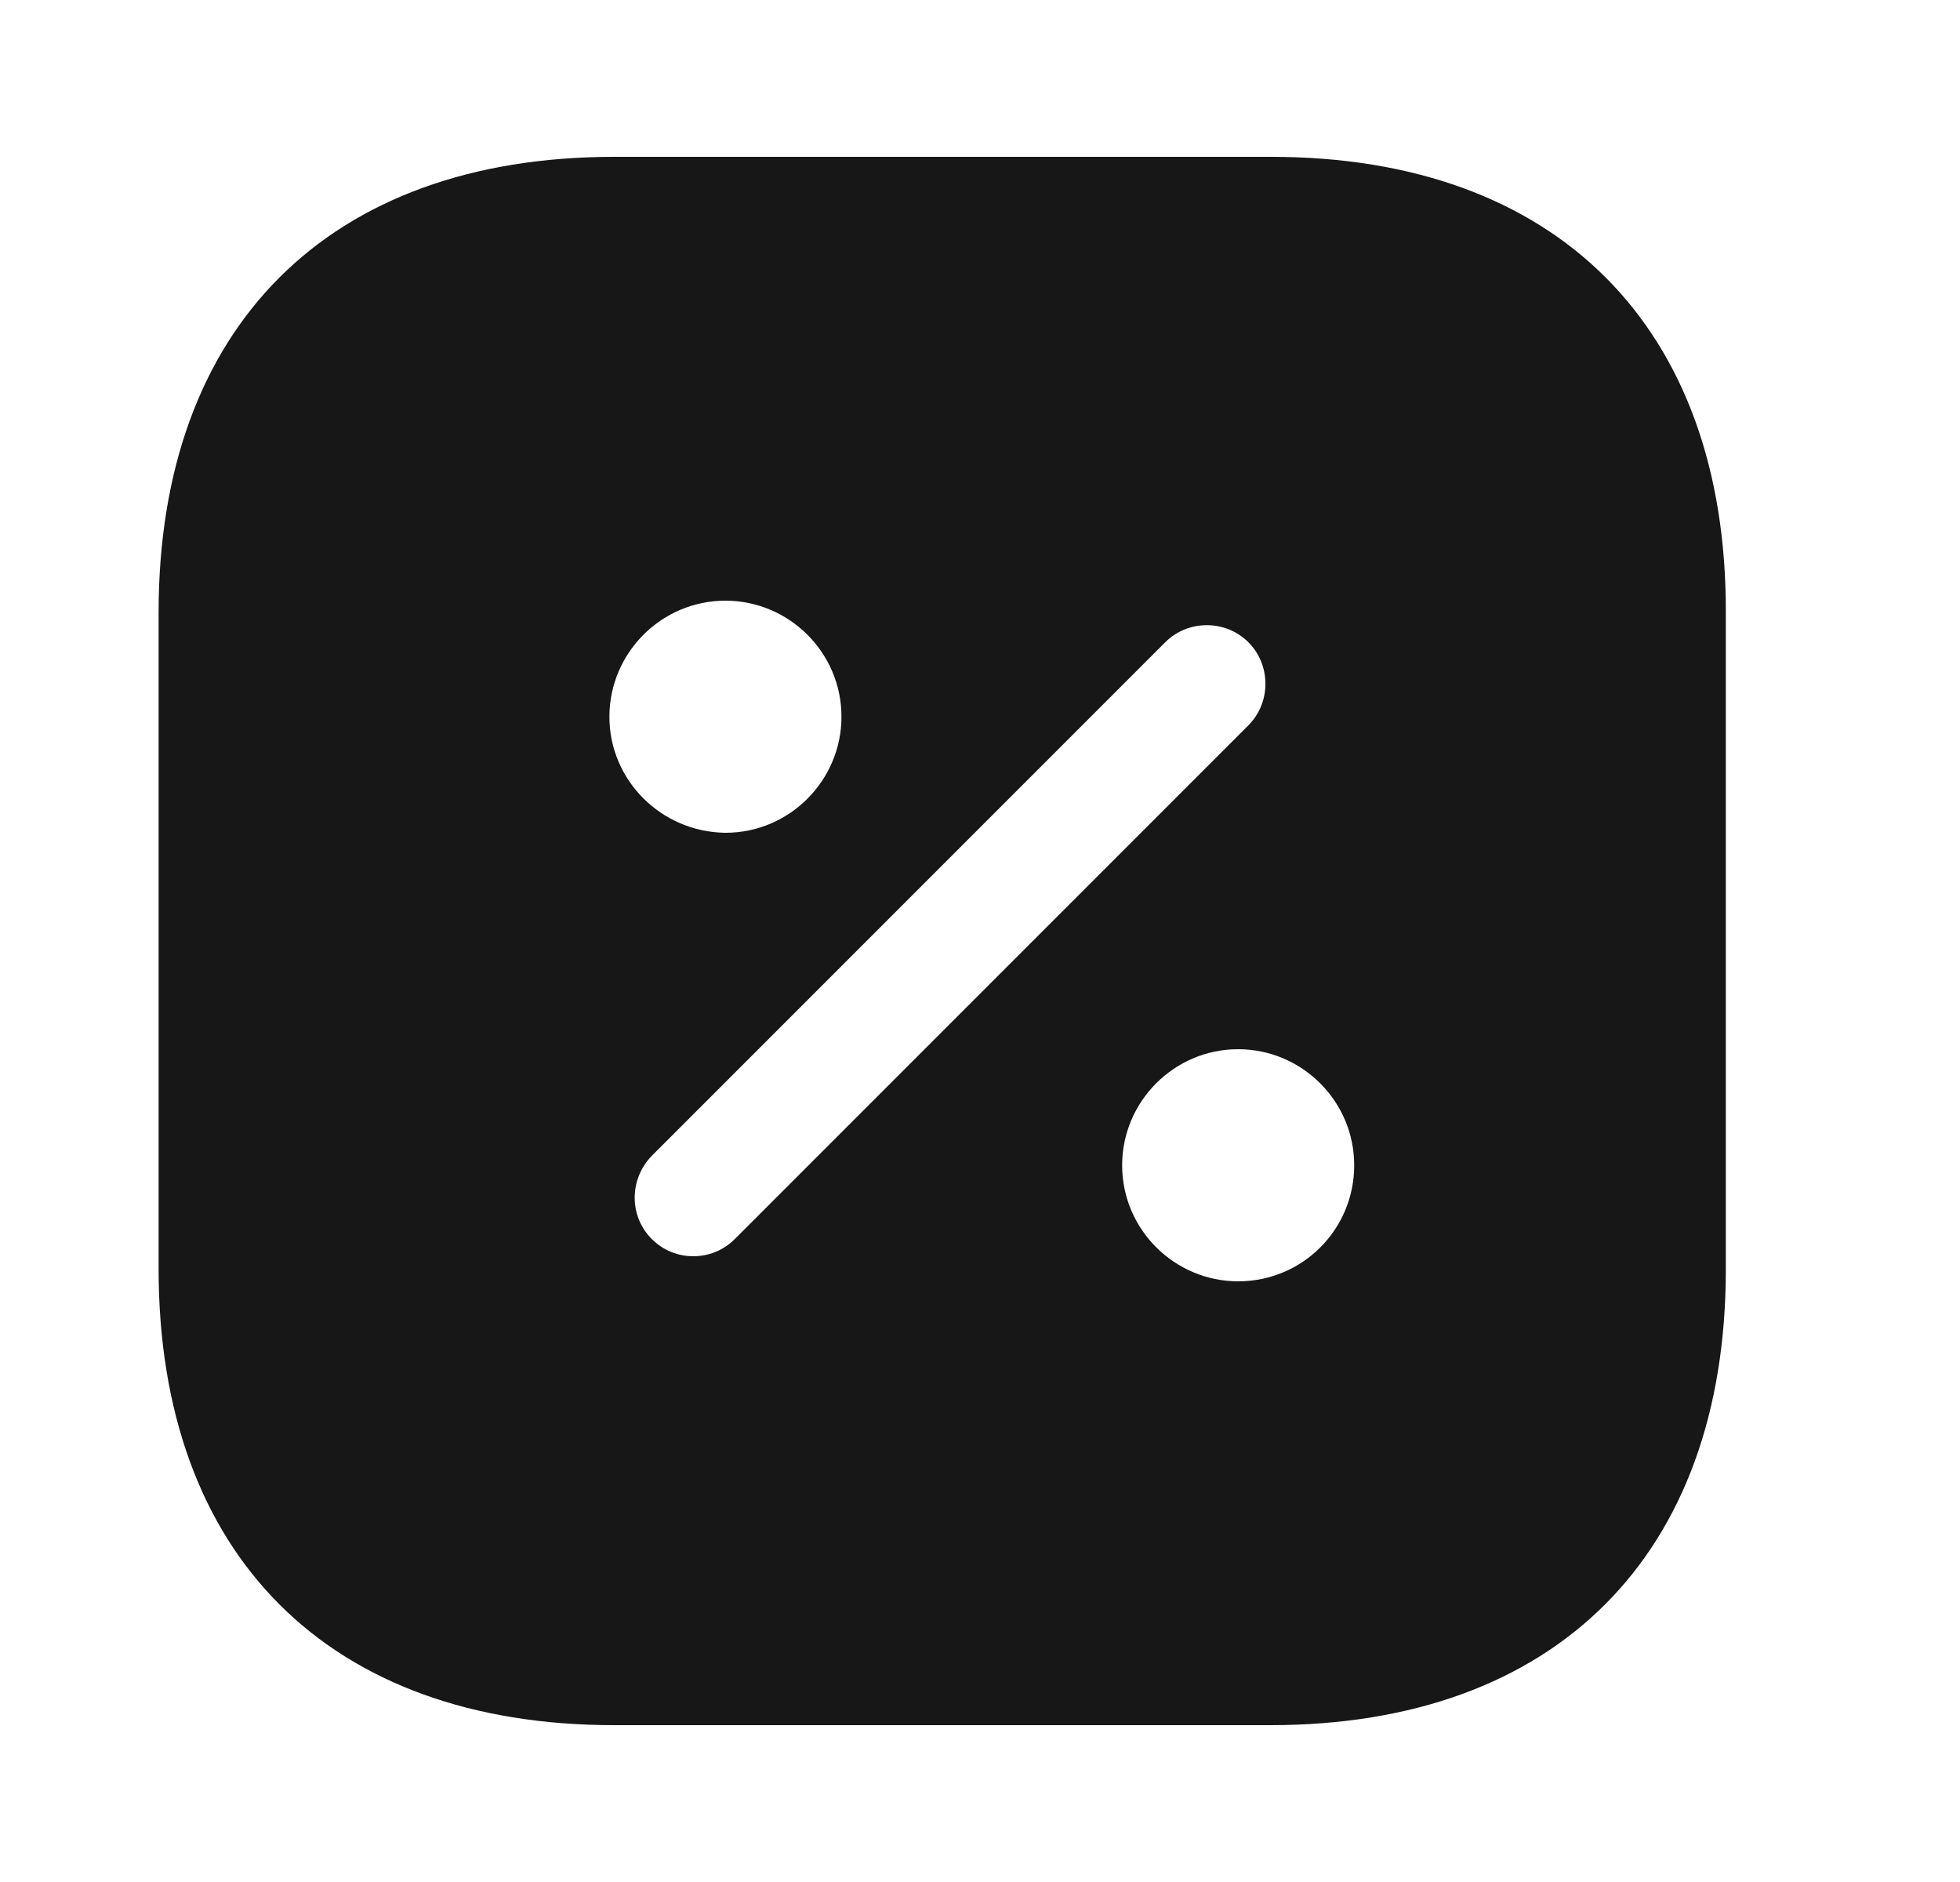 <svg width="25" height="24" viewBox="0 0 25 24" fill="none" xmlns="http://www.w3.org/2000/svg">
<path d="M16.213 2H7.833C4.193 2 2.023 4.17 2.023 7.81V16.18C2.023 19.83 4.193 22 7.833 22H16.203C19.843 22 22.013 19.83 22.013 16.19V7.81C22.023 4.17 19.853 2 16.213 2ZM7.773 9.14C7.773 8.33 8.433 7.66 9.253 7.66C10.063 7.66 10.733 8.32 10.733 9.14C10.733 9.95 10.073 10.62 9.253 10.62C8.433 10.61 7.773 9.95 7.773 9.14ZM8.843 16.02C8.653 16.02 8.463 15.95 8.313 15.8C8.023 15.51 8.023 15.04 8.313 14.74L14.863 8.19C15.153 7.9 15.633 7.9 15.923 8.19C16.213 8.48 16.213 8.96 15.923 9.25L9.373 15.8C9.223 15.95 9.033 16.02 8.843 16.02ZM15.793 16.34C14.983 16.34 14.313 15.68 14.313 14.86C14.313 14.05 14.973 13.38 15.793 13.38C16.603 13.38 17.273 14.04 17.273 14.86C17.273 15.68 16.613 16.34 15.793 16.34Z" fill="#171717"/>
</svg>

